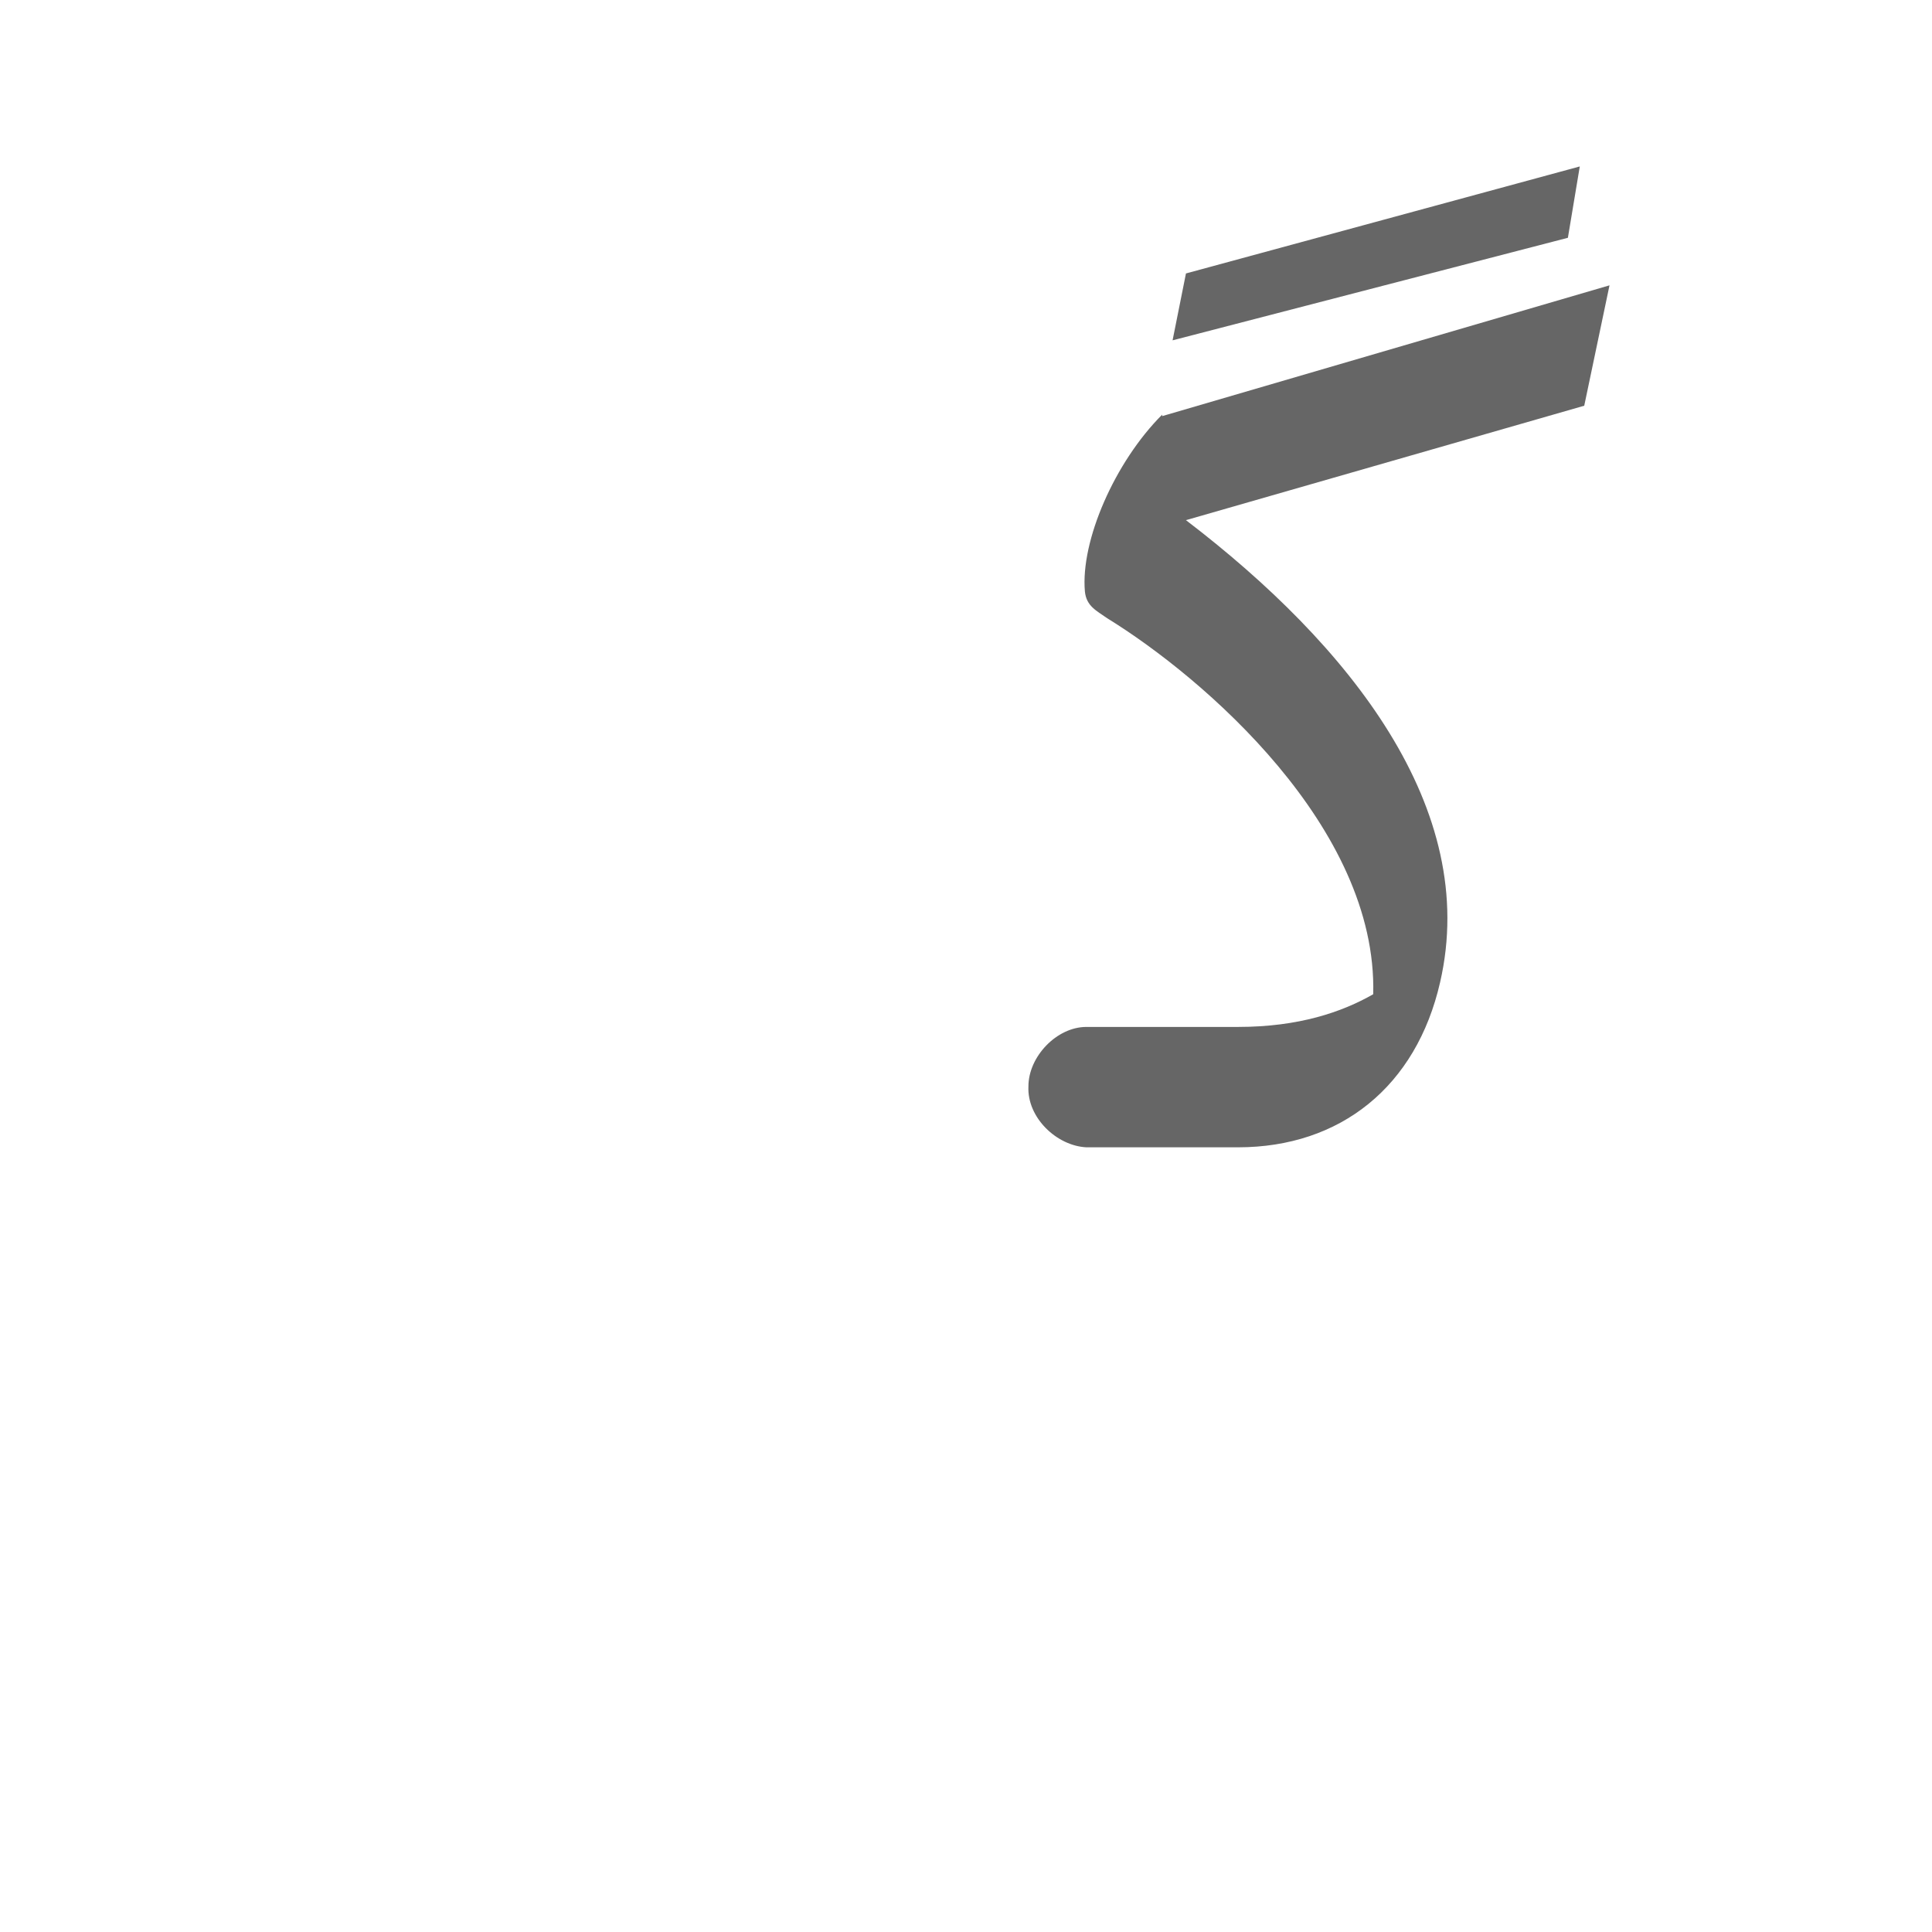 <?xml version="1.0" encoding="UTF-8"?>
<!DOCTYPE svg PUBLIC "-//W3C//DTD SVG 1.0//EN" "http://www.w3.org/TR/2001/REC-SVG-20010904/DTD/svg10.dtd">
<!-- Creator: CorelDRAW -->
<svg xmlns="http://www.w3.org/2000/svg" xml:space="preserve" width="1300px" height="1300px" version="1.0" style="shape-rendering:geometricPrecision; text-rendering:geometricPrecision; image-rendering:optimizeQuality; fill-rule:evenodd; clip-rule:evenodd"
viewBox="0 0 1300 1056"
 xmlns:xlink="http://www.w3.org/1999/xlink">
 <defs>
  <style type="text/css">
   <![CDATA[
    .fil0 {fill:#666666}
   ]]>
  </style>
 </defs>
 <g id="_100:master">
  <path class="fil0" d="M798 62l265 -72 -8 48 -266 69 9 -45zm285 8l-17 81 -268 77c110,84 198,194 171,311 -16,70 -67,111 -136,111l-102 0 0 0c-20,-1 -40,-20 -39,-41 0,-20 19,-40 39,-40l0 0 102 0c41,0 70,-10 91,-22 3,-112 -114,-213 -179,-253 -7,-5 -14,-8 -15,-18 -3,-34 20,-87 52,-119l0 1 301 -88zm-310 138l0 0 0 0z"/>
 </g>
</svg>
